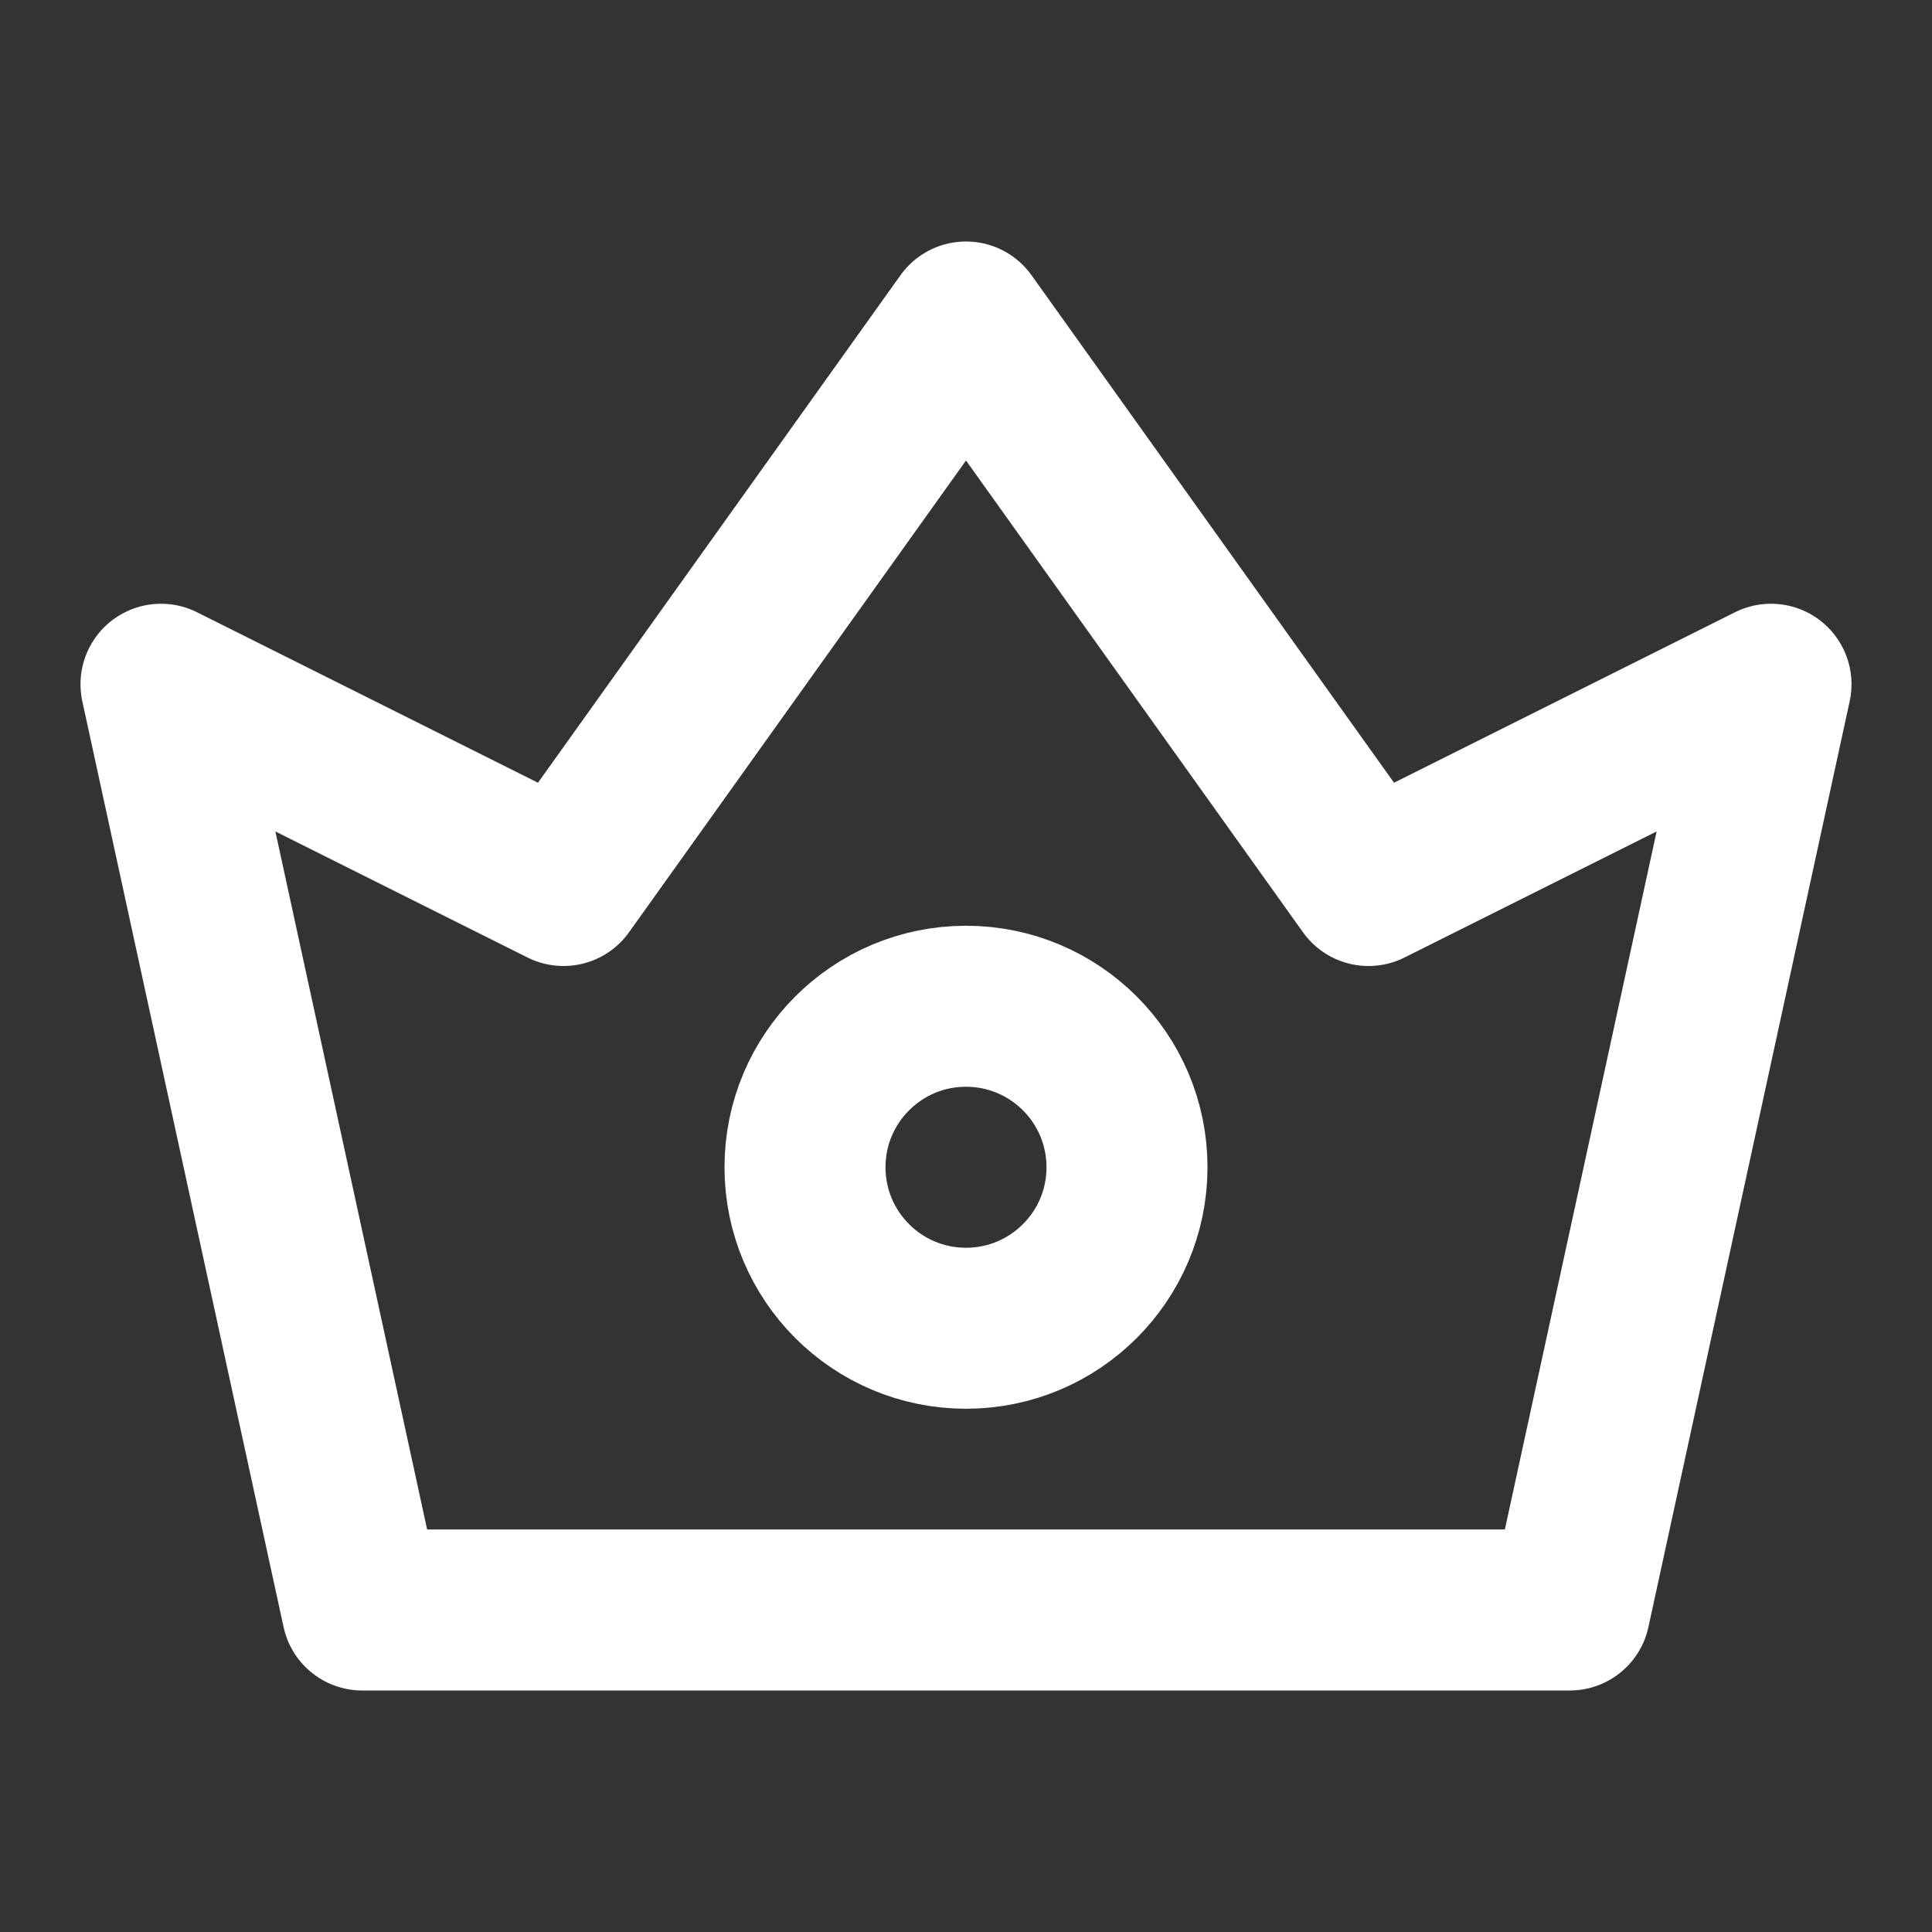 <?xml version="1.0" encoding="UTF-8"?>
<svg width="28" height="28" viewBox="0 0 48 48" fill="none" xmlns="http://www.w3.org/2000/svg">
    <rect x="0" y="0" width="48" height="48" fill="#333333" stroke="none"/>
    <path d="M9 40L4 17L14 22L24 8L34 22L44 17L39 40H9Z" fill="none" stroke="#ffffff" stroke-width="4"
          stroke-linejoin="round"/>
    <path d="M24 33C26.209 33 28 31.209 28 29C28 26.791 26.209 25 24 25C21.791 25 20 26.791 20 29C20 31.209 21.791 33 24 33Z"
          fill="none" stroke="#ffffff" stroke-width="4" stroke-linejoin="round"/>
</svg>